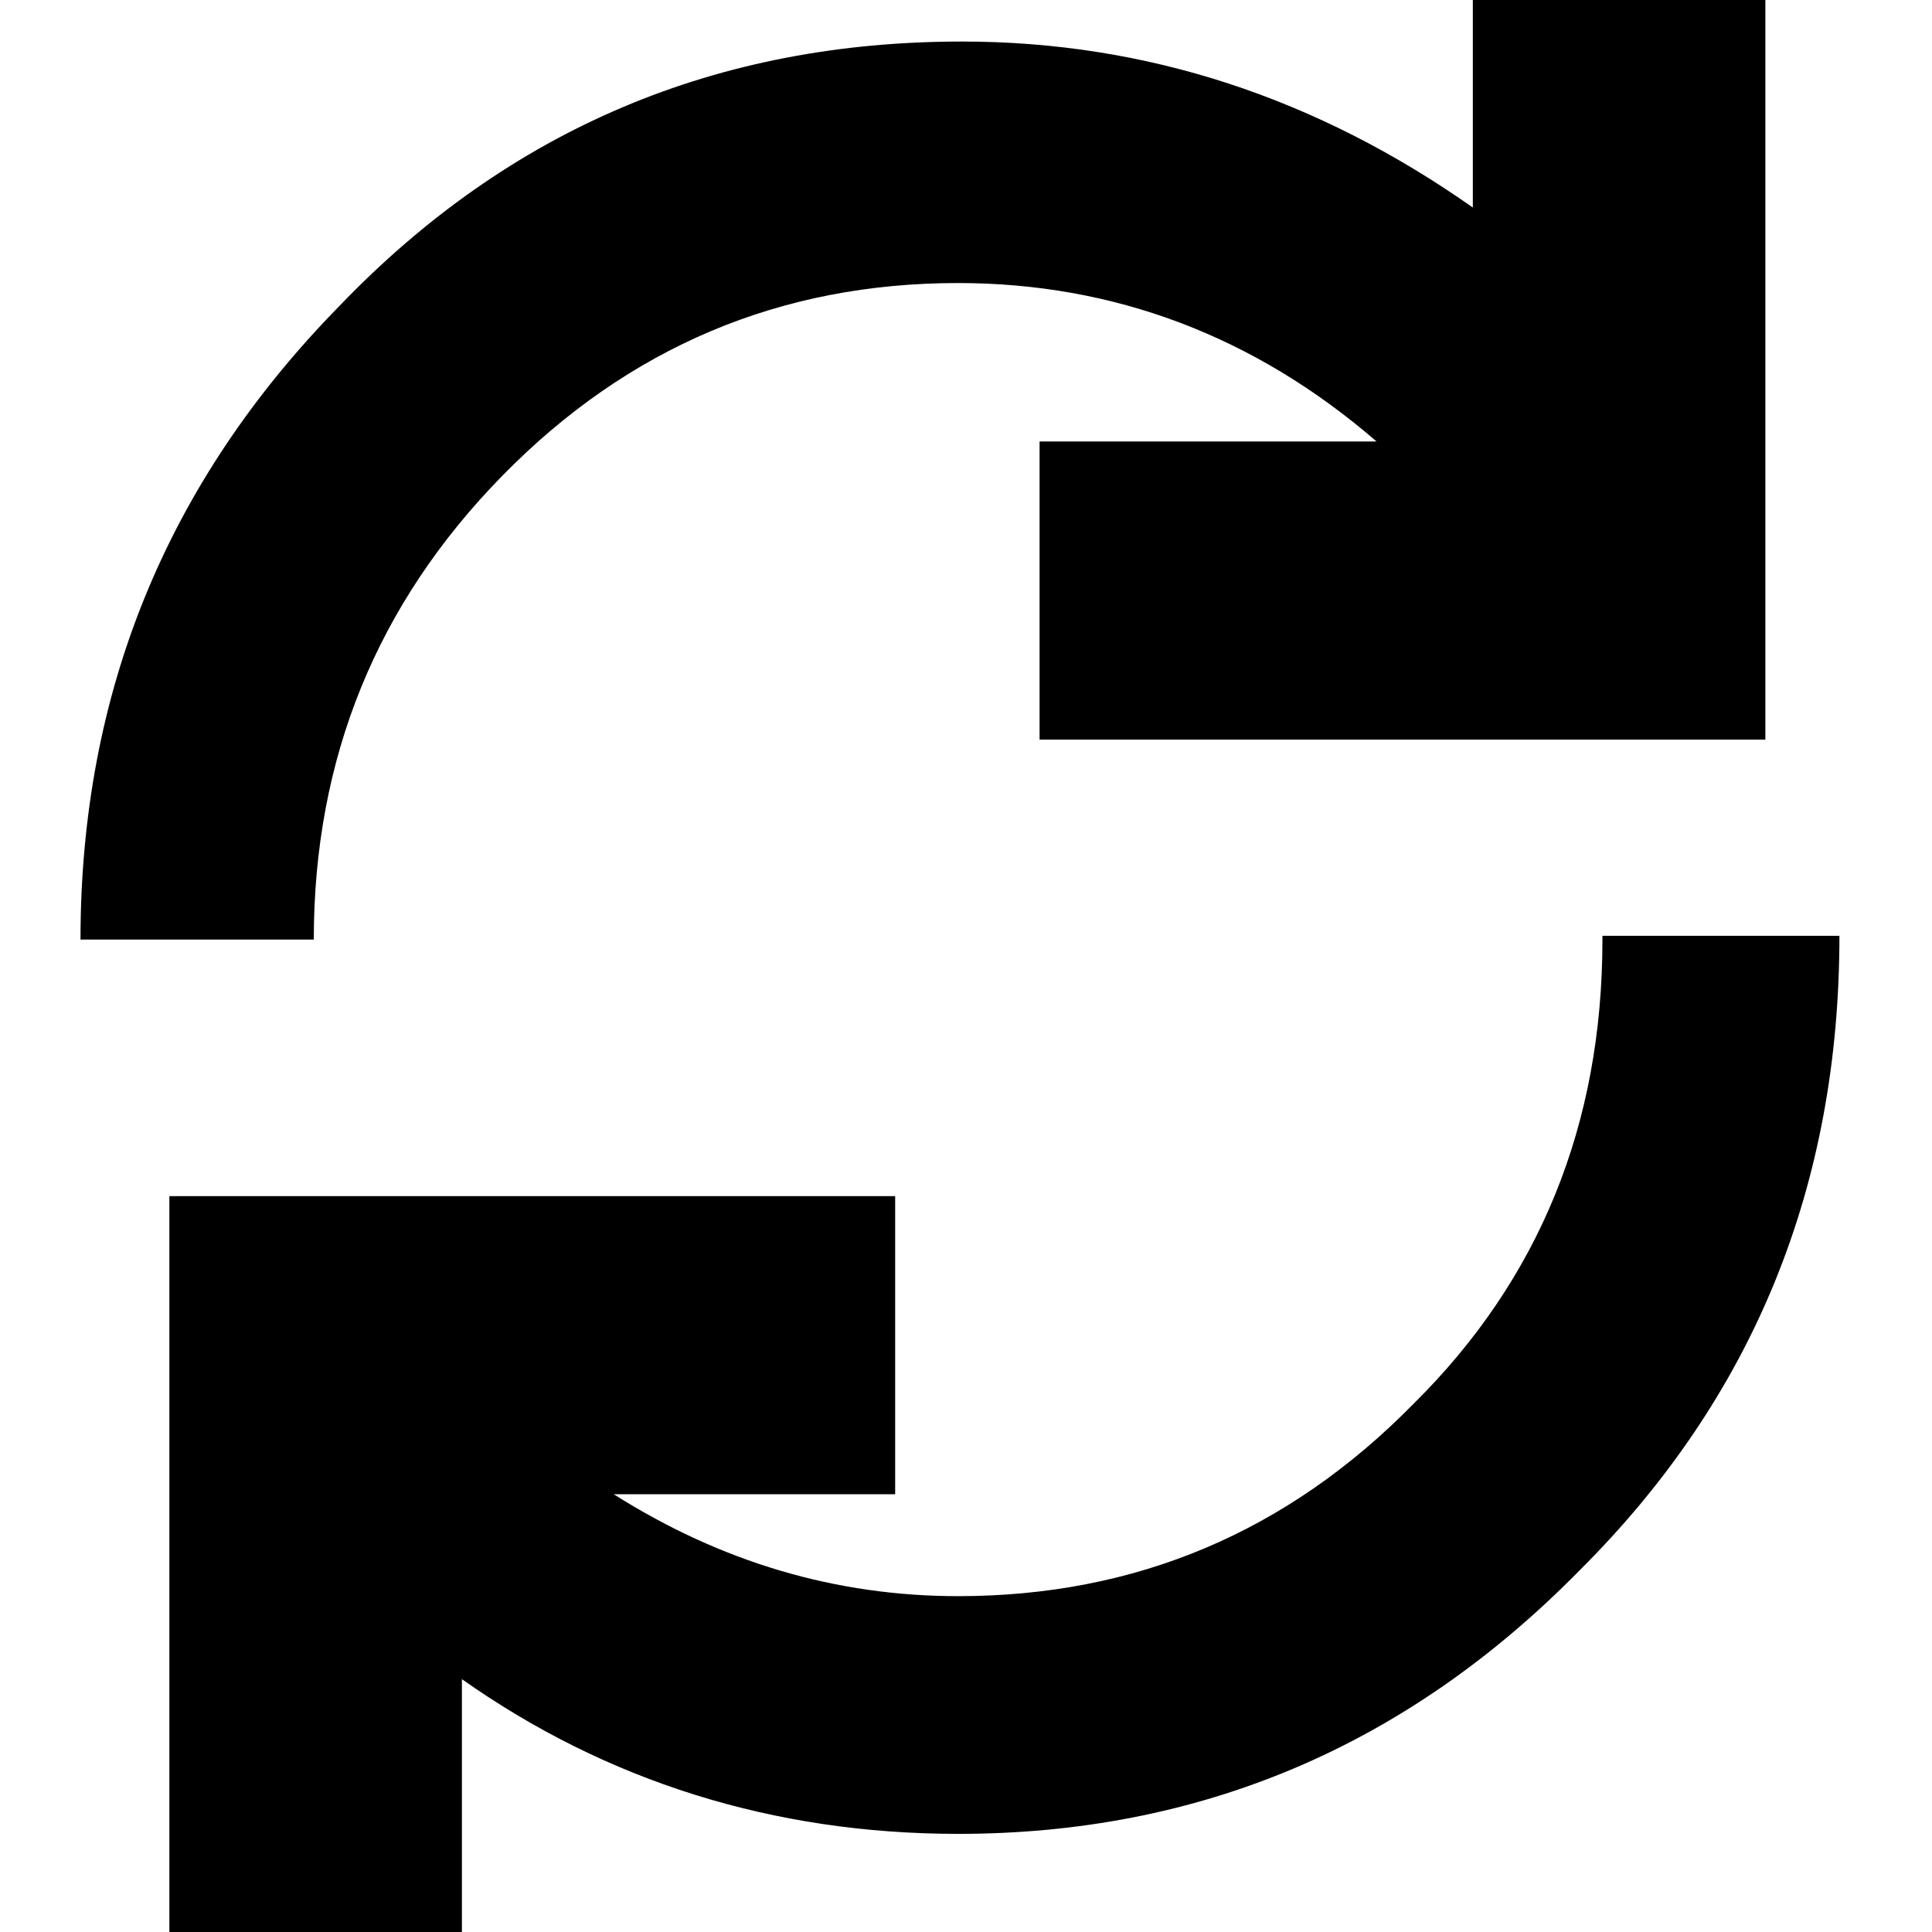 <?xml version="1.0" encoding="UTF-8"?>
<svg width="24px" height="24px" viewBox="0 0 24 24" version="1.1" xmlns="http://www.w3.org/2000/svg" xmlns:xlink="http://www.w3.org/1999/xlink">
    <!-- Generator: Sketch 48.1 (47250) - http://www.bohemiancoding.com/sketch -->
    <title>update</title>
    <desc>Created with Sketch.</desc>
    <defs></defs>
    <g id="Page-1" stroke="none" stroke-width="1" fill="none" fill-rule="evenodd">
        <g id="update" fill="#000000">
            <path d="M19.906,11.625 L22.85,11.625 C22.85,14.719 21.792,17.344 19.63,19.5 C17.468,21.703 14.892,22.781 11.902,22.781 C9.602,22.781 7.532,22.125 5.738,20.859 L5.738,24 L2.104,24 L2.104,14.859 L11.12,14.859 L11.12,18.562 L7.624,18.562 C8.958,19.406 10.384,19.828 11.902,19.828 C14.11,19.828 15.996,19.031 17.56,17.438 C19.124,15.891 19.906,13.969 19.906,11.672 L19.906,11.625 Z M11.902,3.516 C9.694,3.516 7.808,4.312 6.244,5.906 C4.68,7.5 3.898,9.422 3.898,11.672 L1,11.672 C1,8.625 2.058,6 4.22,3.797 C6.336,1.594 8.912,0.516 11.948,0.516 C14.248,0.516 16.364,1.219 18.296,2.578 L18.296,0 L21.93,0 L21.93,9.188 L12.914,9.188 L12.914,5.484 L17.1,5.484 C15.582,4.172 13.834,3.516 11.902,3.516 Z" id="Page-1"></path>
        </g>
    </g>
</svg>